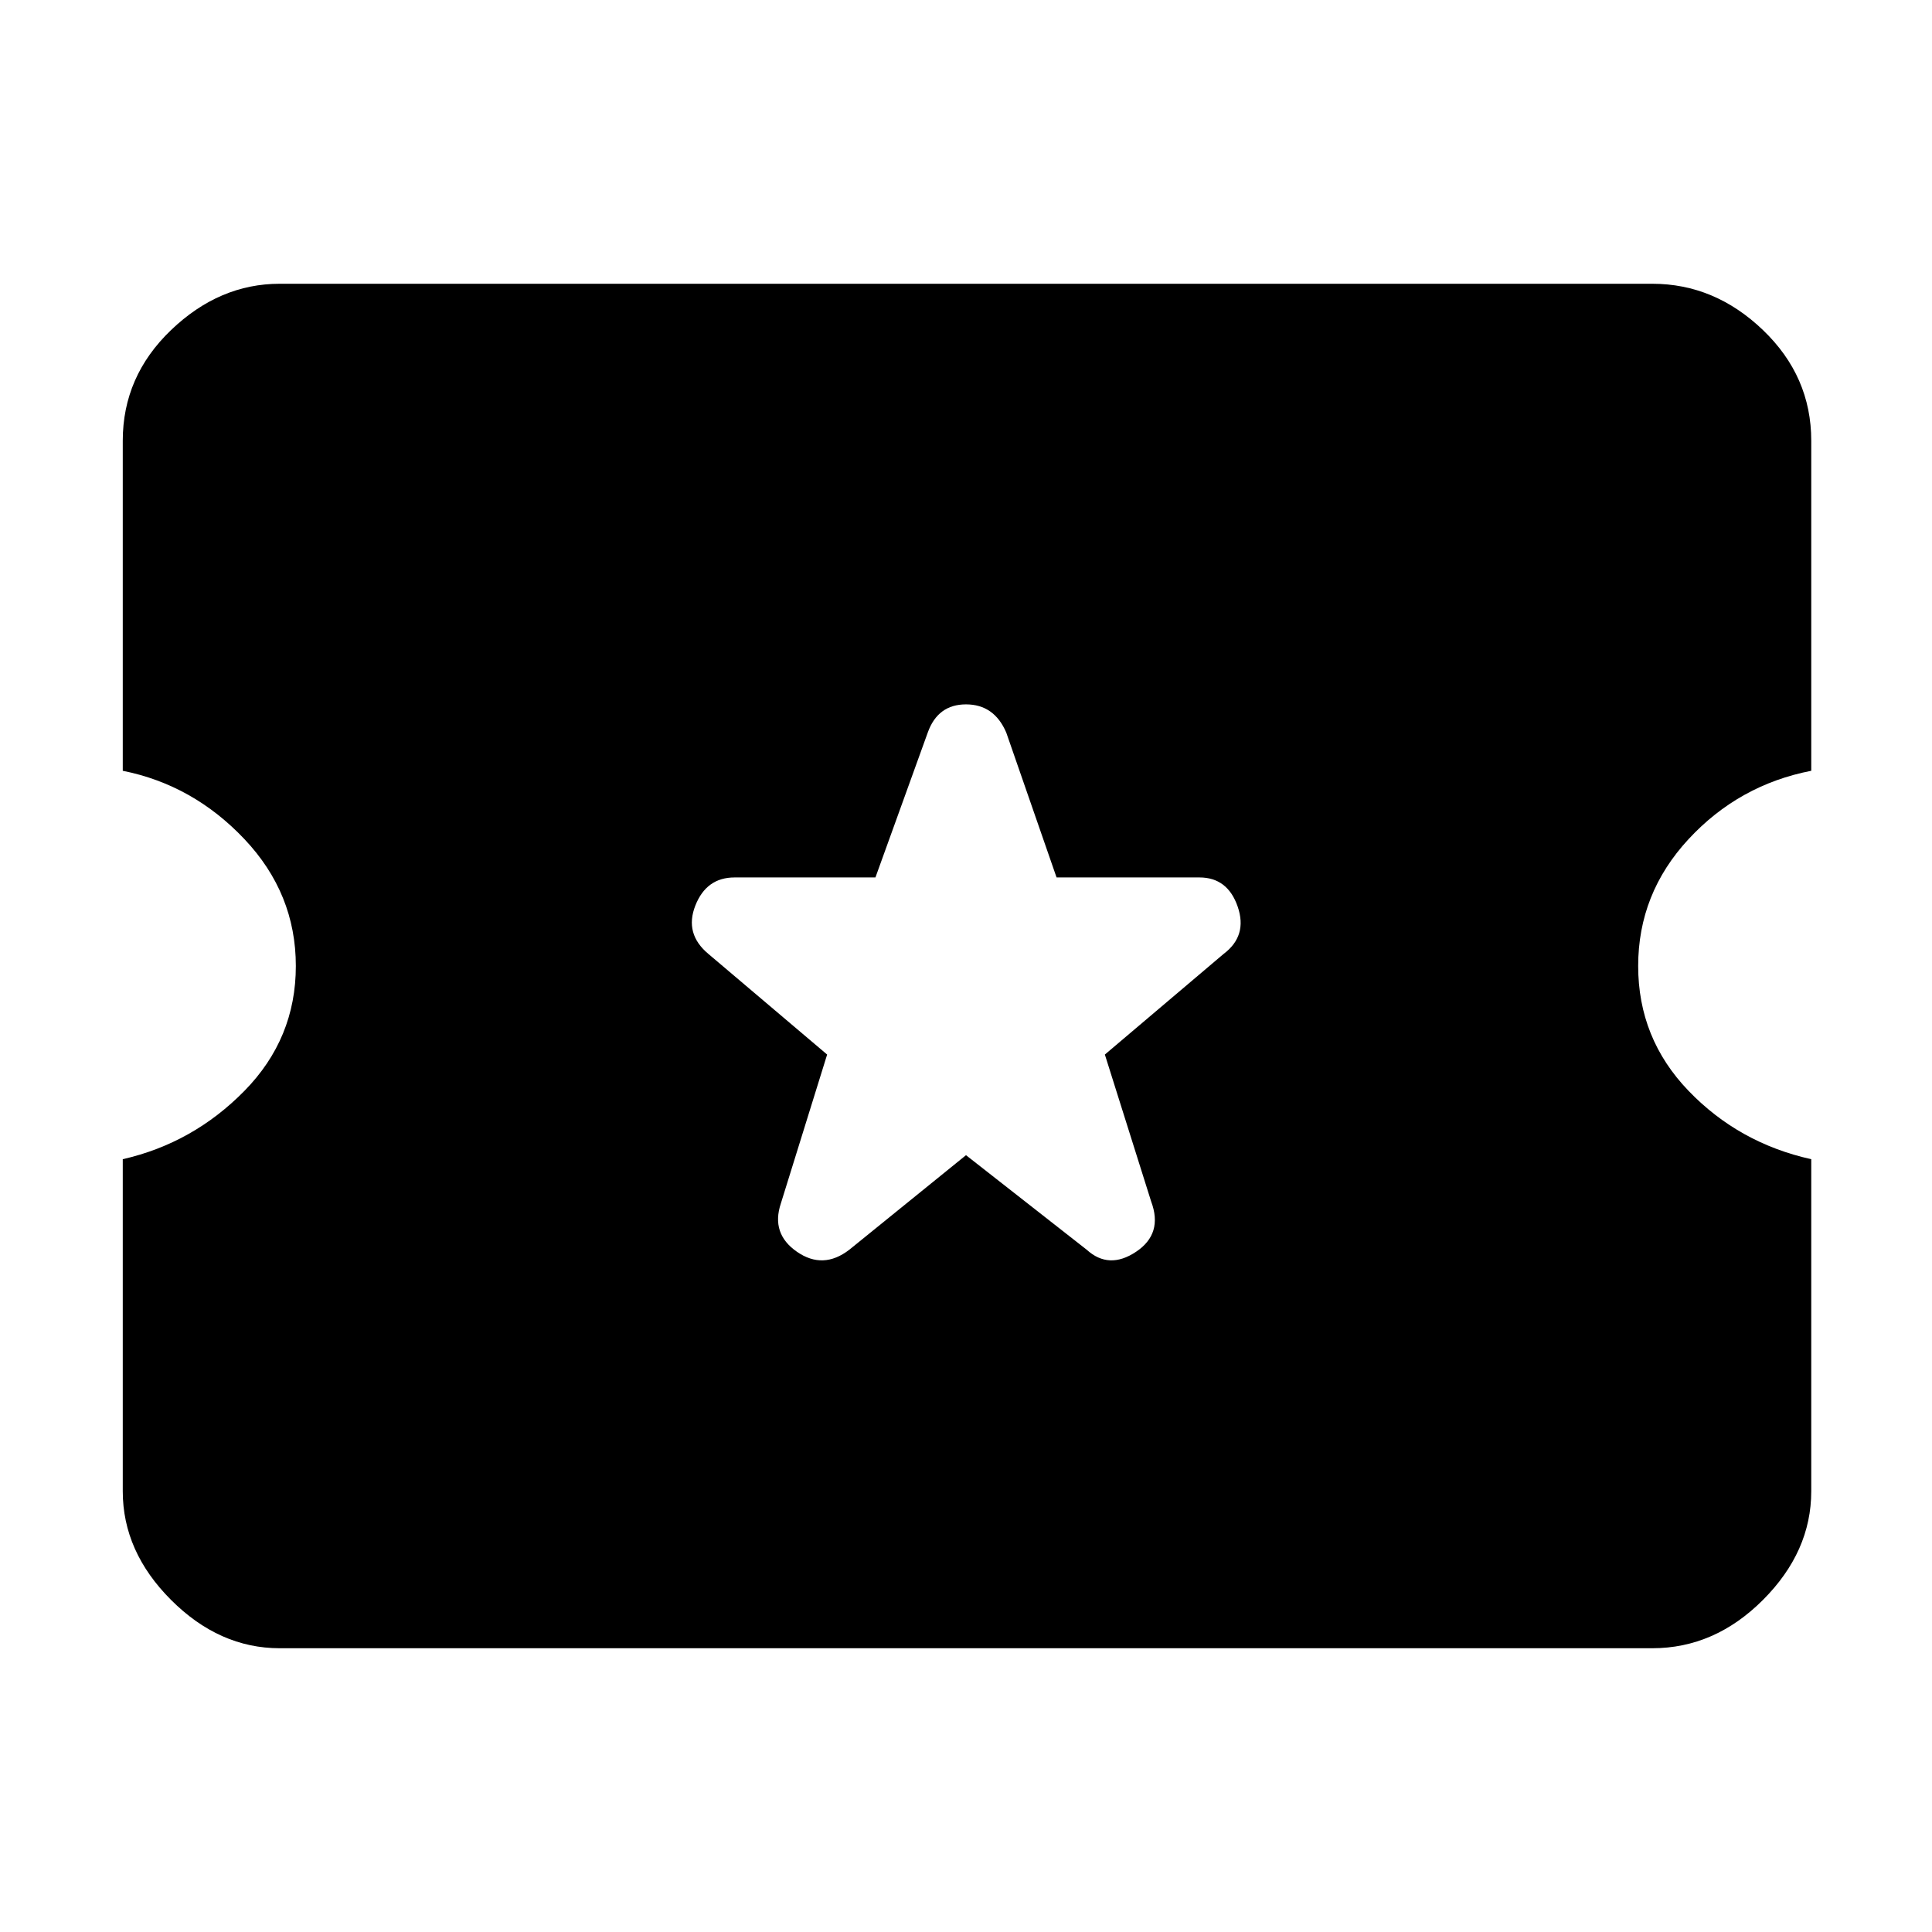 <svg xmlns="http://www.w3.org/2000/svg" height="48" width="48"><path d="M6.95 40.95q-1.5 0-2.7-1.2-1.2-1.2-1.2-2.7V28.8q1.75-.4 3.025-1.7Q7.35 25.8 7.35 24t-1.275-3.15Q4.8 19.5 3.05 19.15v-8.2q0-1.6 1.2-2.75t2.7-1.15h34.1q1.55 0 2.75 1.15t1.2 2.75v8.2q-1.8.35-3.05 1.7Q40.7 22.2 40.7 24q0 1.8 1.25 3.1T45 28.8v8.25q0 1.5-1.2 2.7-1.2 1.2-2.75 1.2ZM24 28.7l3 2.35q.55.5 1.225.05t.375-1.25l-1.15-3.65 2.95-2.5q.6-.45.35-1.175-.25-.725-.95-.725h-3.55L25 18.2q-.3-.7-1-.7t-.95.7l-1.3 3.6h-3.5q-.7 0-.975.7t.325 1.2l2.95 2.5-1.15 3.7q-.25.75.4 1.2.65.45 1.3-.05Z"/></svg>